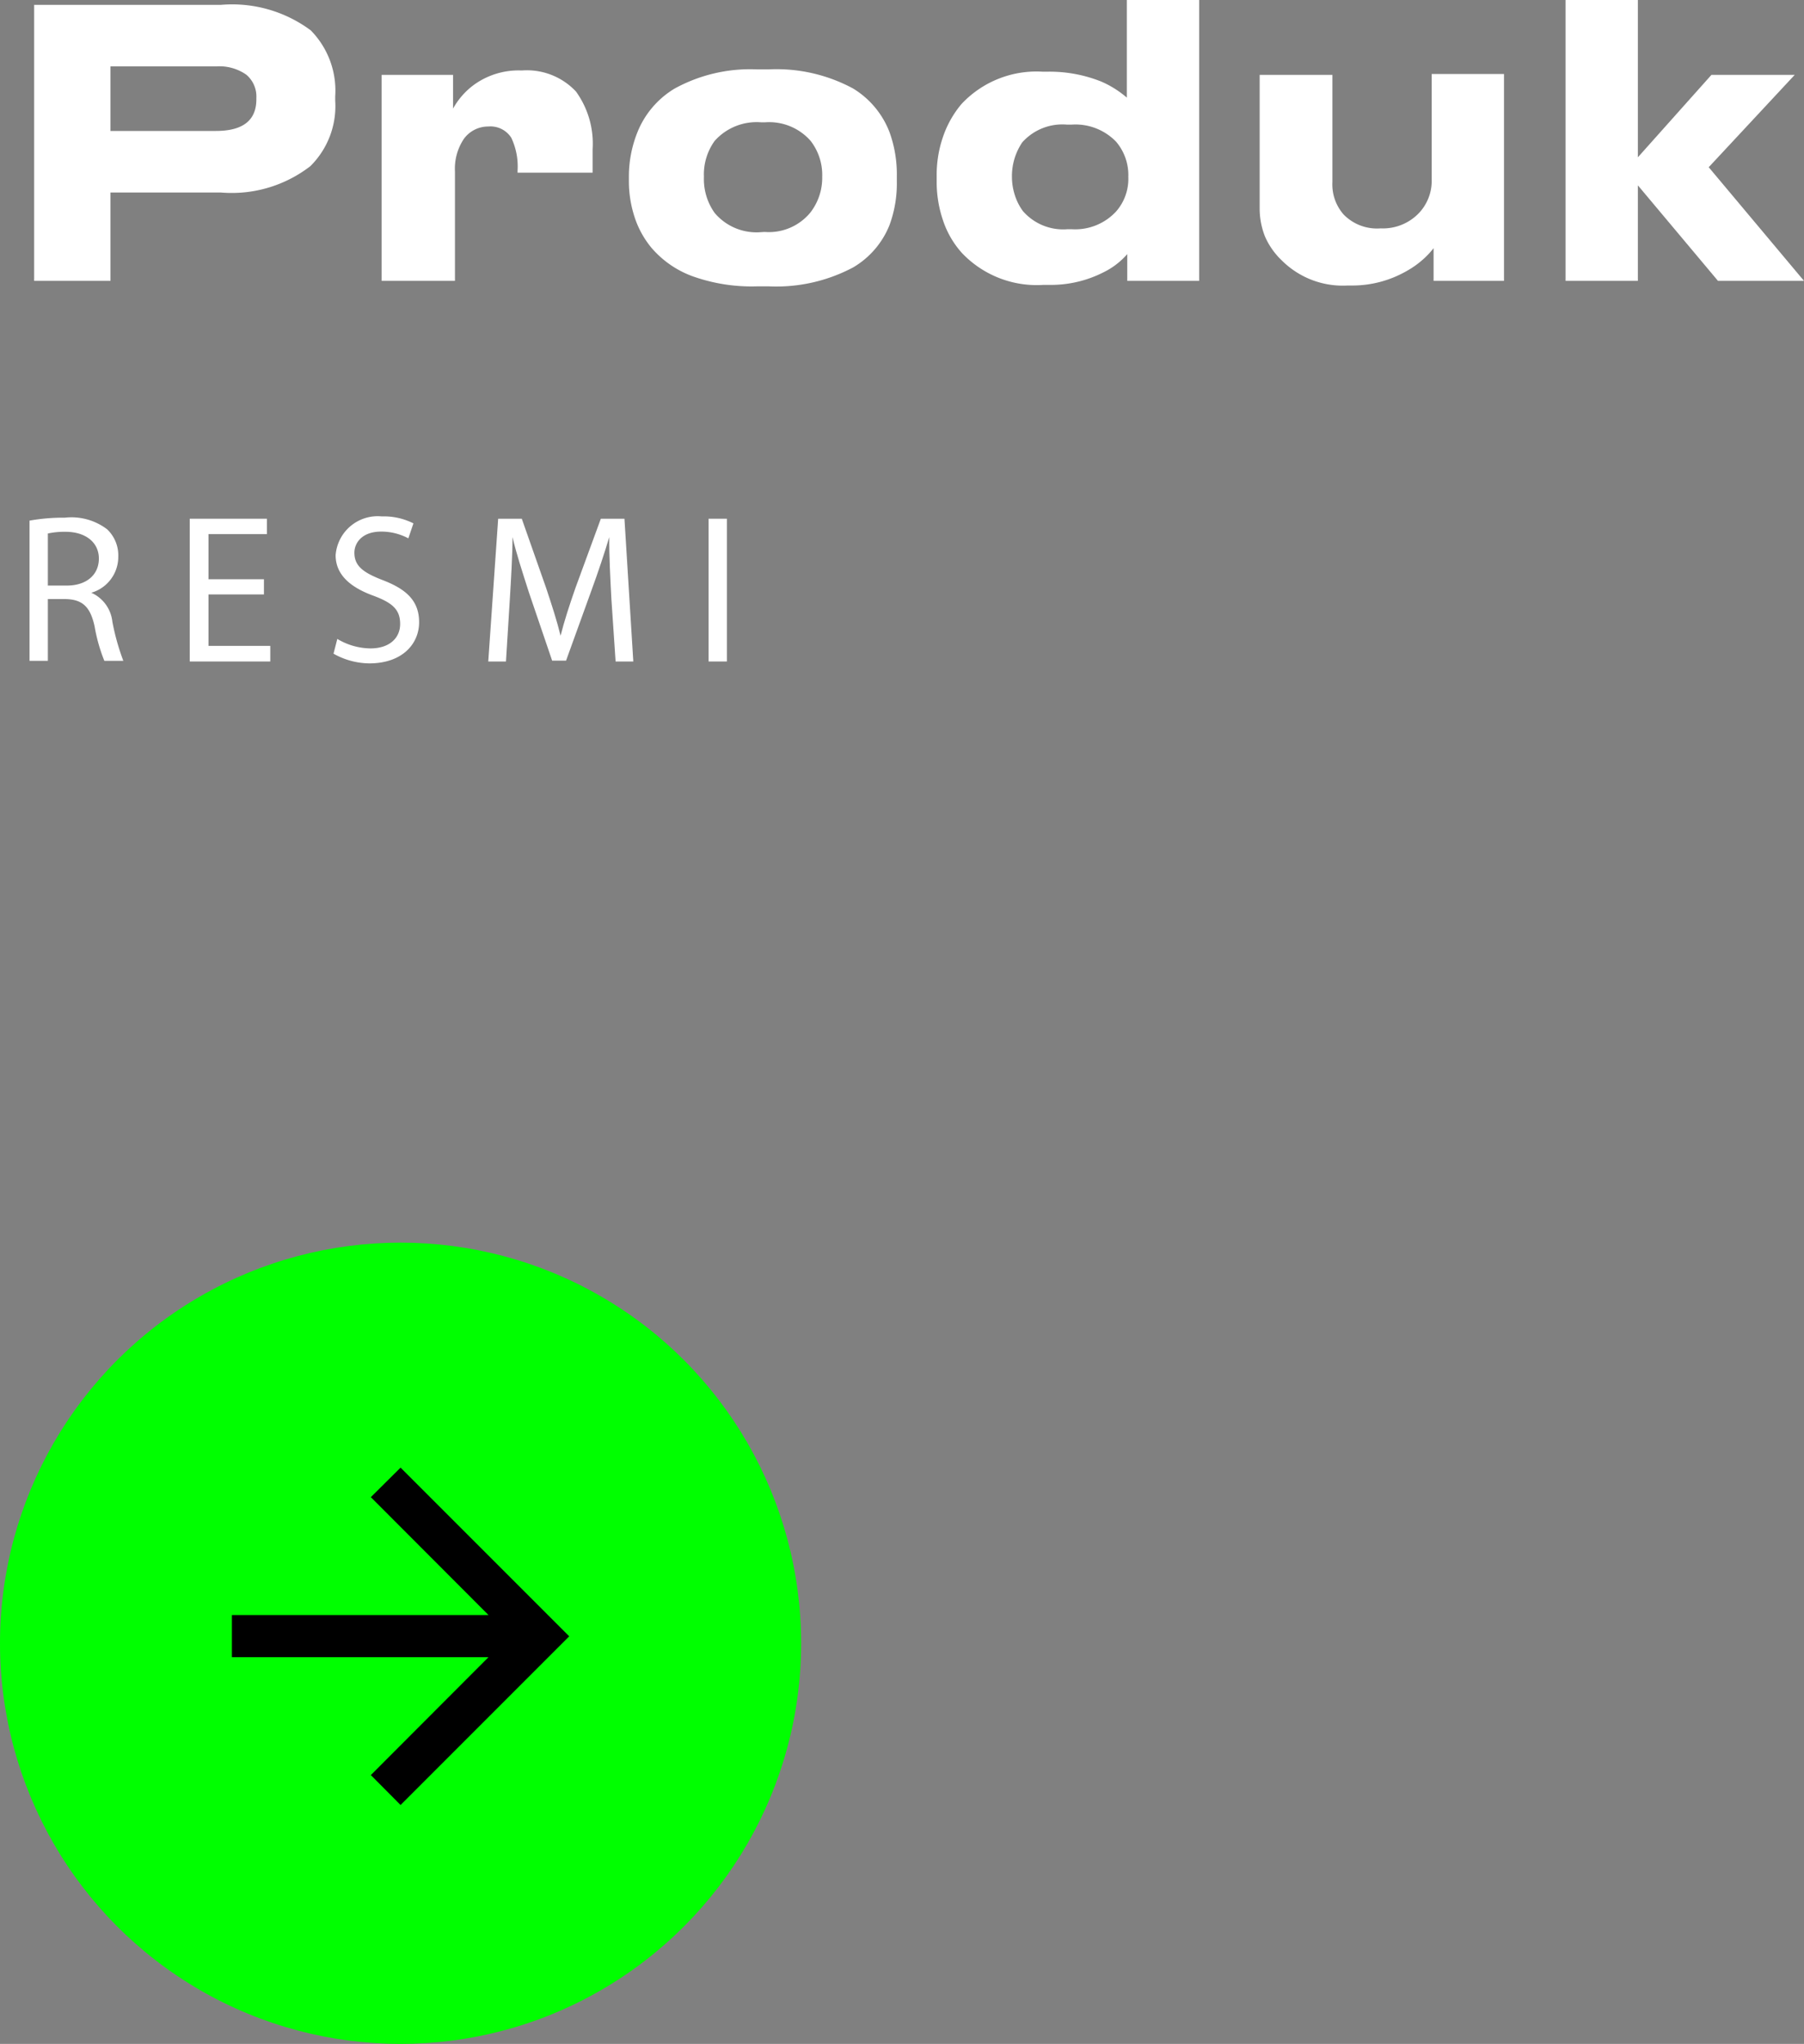 <svg xmlns="http://www.w3.org/2000/svg" viewBox="0 0 85.57 96.93"><rect x="0" y="0" width="85.57" height="96.93" fill="#808080" stroke="none"/><defs><style>.cls-1{fill:lime;}.cls-2{fill:#fff;}</style></defs><title>lineup_1_1</title><g id="Layer_2" data-name="Layer 2"><g id="Layer_1-2" data-name="Layer 1"><circle class="cls-1" cx="19" cy="77.93" r="19"/><path d="M19,69.6,17.59,71l5.58,5.59H11v2H23.17l-5.58,5.59L19,85.6l8-8Z"/><path class="cls-2" d="M5.24,9.13v4.19H1.62V.23h8.86a6.25,6.25,0,0,1,4.26,1.21A4.07,4.07,0,0,1,15.9,4.57v.2a4,4,0,0,1-1.18,3.11,6.1,6.1,0,0,1-4.24,1.25Zm0-2.92h5q1.92,0,1.92-1.5V4.64a1.35,1.35,0,0,0-.48-1.1,2.23,2.23,0,0,0-1.44-.39h-5Z"/><path class="cls-2" d="M18.1,13.32V3.55h3.39v1.6a3.52,3.52,0,0,1,.94-1.09,3.61,3.61,0,0,1,2.25-.72h.1a3.19,3.19,0,0,1,2.54,1,4.22,4.22,0,0,1,.79,2.74v.55c0,.23,0,.42,0,.56H24.55V8.09a3.16,3.16,0,0,0-.3-1.56A1.17,1.17,0,0,0,23.16,6,1.42,1.42,0,0,0,22,6.59a2.54,2.54,0,0,0-.42,1.54v5.19Z"/><path class="cls-2" d="M35.9,13.58a8.32,8.32,0,0,1-3.08-.49,4.69,4.69,0,0,1-1.92-1.34,4.42,4.42,0,0,1-.82-1.52,5.47,5.47,0,0,1-.25-1.63V8.36a5.65,5.65,0,0,1,.41-2.1A4.26,4.26,0,0,1,32,4.2a7.44,7.44,0,0,1,3.89-.91h.58a7.64,7.64,0,0,1,4,.91,4.17,4.17,0,0,1,1.72,2.06,5.86,5.86,0,0,1,.35,2.08v.28a5.68,5.68,0,0,1-.35,2.06,4.08,4.08,0,0,1-1.72,2,7.77,7.77,0,0,1-4,.9ZM36.27,11a2.55,2.55,0,0,0,2.16-.91A2.68,2.68,0,0,0,39,8.39a2.64,2.64,0,0,0-.55-1.71,2.62,2.62,0,0,0-2.16-.88h-.19a2.67,2.67,0,0,0-2.2.88,2.72,2.72,0,0,0-.51,1.71,2.76,2.76,0,0,0,.51,1.71,2.6,2.6,0,0,0,2.2.91Z"/><path class="cls-2" d="M56.88,0V13.32H53.47V12.05a3.56,3.56,0,0,1-1.12.86,5.5,5.5,0,0,1-2.62.6H49.5A4.89,4.89,0,0,1,45.63,12a4.36,4.36,0,0,1-.9-1.55,5.63,5.63,0,0,1-.3-1.84v-.3a5.51,5.51,0,0,1,.3-1.82,4.81,4.81,0,0,1,.88-1.56,4.87,4.87,0,0,1,3.85-1.53h.21a6.58,6.58,0,0,1,2.57.47,4.73,4.73,0,0,1,1.21.76V0ZM50.61,5.91a2.55,2.55,0,0,0-2.12.84A2.85,2.85,0,0,0,48,8.39v0a2.82,2.82,0,0,0,.13.84,2.59,2.59,0,0,0,.39.78,2.53,2.53,0,0,0,2.12.86h.19a2.64,2.64,0,0,0,2.11-.84,2.35,2.35,0,0,0,.58-1.64v0a2.44,2.44,0,0,0-.58-1.67,2.68,2.68,0,0,0-2.11-.81Z"/><path class="cls-2" d="M71.34,13.32H68V11.77a4,4,0,0,1-.51.54,4.31,4.31,0,0,1-.78.55,5.18,5.18,0,0,1-2.63.68h-.16a4.09,4.09,0,0,1-3.1-1.17A3.51,3.51,0,0,1,60,11.21a3.63,3.63,0,0,1-.25-1.32V3.55H63.2V8.64a2.16,2.16,0,0,0,.53,1.53,2.21,2.21,0,0,0,1.76.66,2.36,2.36,0,0,0,1.81-.72,2.22,2.22,0,0,0,.61-1.6v-5h3.43Z"/><path class="cls-2" d="M77.69,13.32H74.26V0h3.43V7.46l3.49-3.91h3.95L81.05,7.93l4.52,5.39H81.49l-3.8-4.53Z"/><path class="cls-2" d="M1.4,24.69a9.18,9.18,0,0,1,1.68-.14,2.8,2.8,0,0,1,2,.55,1.7,1.7,0,0,1,.53,1.29,1.77,1.77,0,0,1-1.28,1.72v0a1.7,1.7,0,0,1,1,1.37,10.94,10.94,0,0,0,.52,1.86h-.9a7.9,7.9,0,0,1-.46-1.62c-.2-.93-.56-1.28-1.35-1.31H2.27v2.93H1.4Zm.87,3.08h.9c.93,0,1.52-.51,1.52-1.28s-.63-1.26-1.55-1.27a3.75,3.75,0,0,0-.87.08Z"/><path class="cls-2" d="M12.52,28.19H9.89v2.44h2.93v.74H9V24.6h3.66v.73H9.89v2.14h2.63Z"/><path class="cls-2" d="M16,30.3a3.12,3.12,0,0,0,1.57.45c.89,0,1.41-.48,1.41-1.16s-.36-1-1.27-1.34c-1.1-.4-1.79-1-1.79-1.92a2,2,0,0,1,2.19-1.84,3.11,3.11,0,0,1,1.5.33l-.24.71a2.73,2.73,0,0,0-1.29-.32c-.92,0-1.27.55-1.27,1,0,.63.41.94,1.34,1.3,1.15.44,1.73,1,1.73,2s-.77,1.95-2.37,1.95A3.52,3.52,0,0,1,15.82,31Z"/><path class="cls-2" d="M29,28.4c-.05-.95-.11-2.08-.1-2.93h0c-.24.8-.52,1.64-.86,2.57l-1.19,3.29h-.66l-1.1-3.23c-.32-1-.59-1.82-.78-2.63h0c0,.85-.07,2-.13,3L24,31.37h-.84l.47-6.77h1.12l1.15,3.27c.28.84.52,1.58.69,2.28h0c.17-.68.41-1.42.71-2.28l1.2-3.27h1.12l.42,6.77H29.2Z"/><path class="cls-2" d="M34.48,24.6v6.77h-.87V24.6Z"/></g></g></svg>